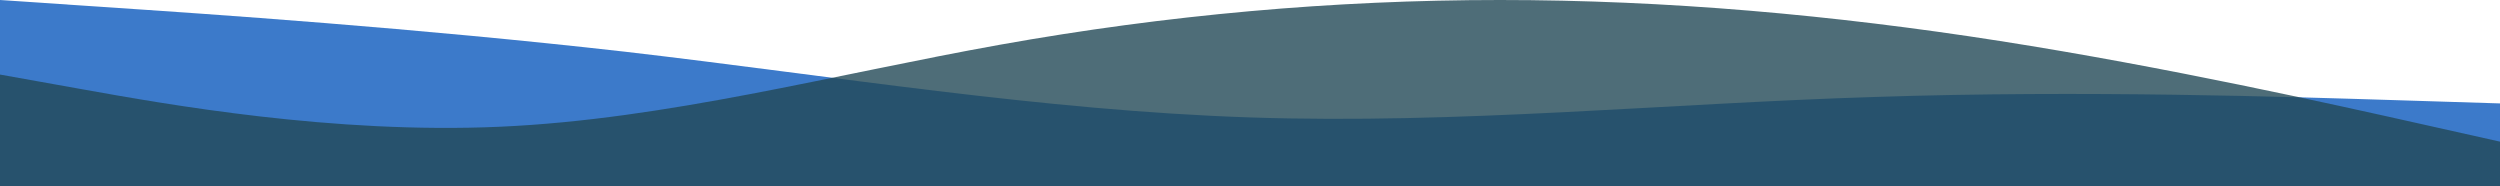 <svg width="1489" height="111" viewBox="0 0 1489 111" fill="none" xmlns="http://www.w3.org/2000/svg">
<path fill-rule="evenodd" clip-rule="evenodd" d="M0 0L61.654 4.171C124.471 8.341 247.779 16.682 372.25 30.798C496.721 45.234 620.029 65.766 744.5 69.936C868.971 74.107 992.279 61.595 1116.75 57.746C1241.22 53.575 1364.53 57.746 1427.35 59.67L1489 61.595V111H1427.35C1364.53 111 1241.22 111 1116.75 111C992.279 111 868.971 111 744.5 111C620.029 111 496.721 111 372.25 111C247.779 111 124.471 111 61.654 111H0V0Z" fill="#3C7ACA"/>
<path fill-rule="evenodd" clip-rule="evenodd" d="M0 44.4L49.633 53.28C99.267 62.16 198.533 79.92 297.8 75.48C397.067 71.04 496.333 44.4 595.6 26.64C694.867 8.88 794.133 0 893.4 0C992.667 0 1091.93 8.88 1191.2 24.42C1290.47 39.96 1389.73 62.16 1439.37 73.26L1489 84.36V111H1439.37C1389.73 111 1290.47 111 1191.2 111C1091.93 111 992.667 111 893.4 111C794.133 111 694.867 111 595.6 111C496.333 111 397.067 111 297.8 111C198.533 111 99.267 111 49.633 111H0V44.4Z" fill="#224957" fill-opacity="0.8"/>
</svg>
